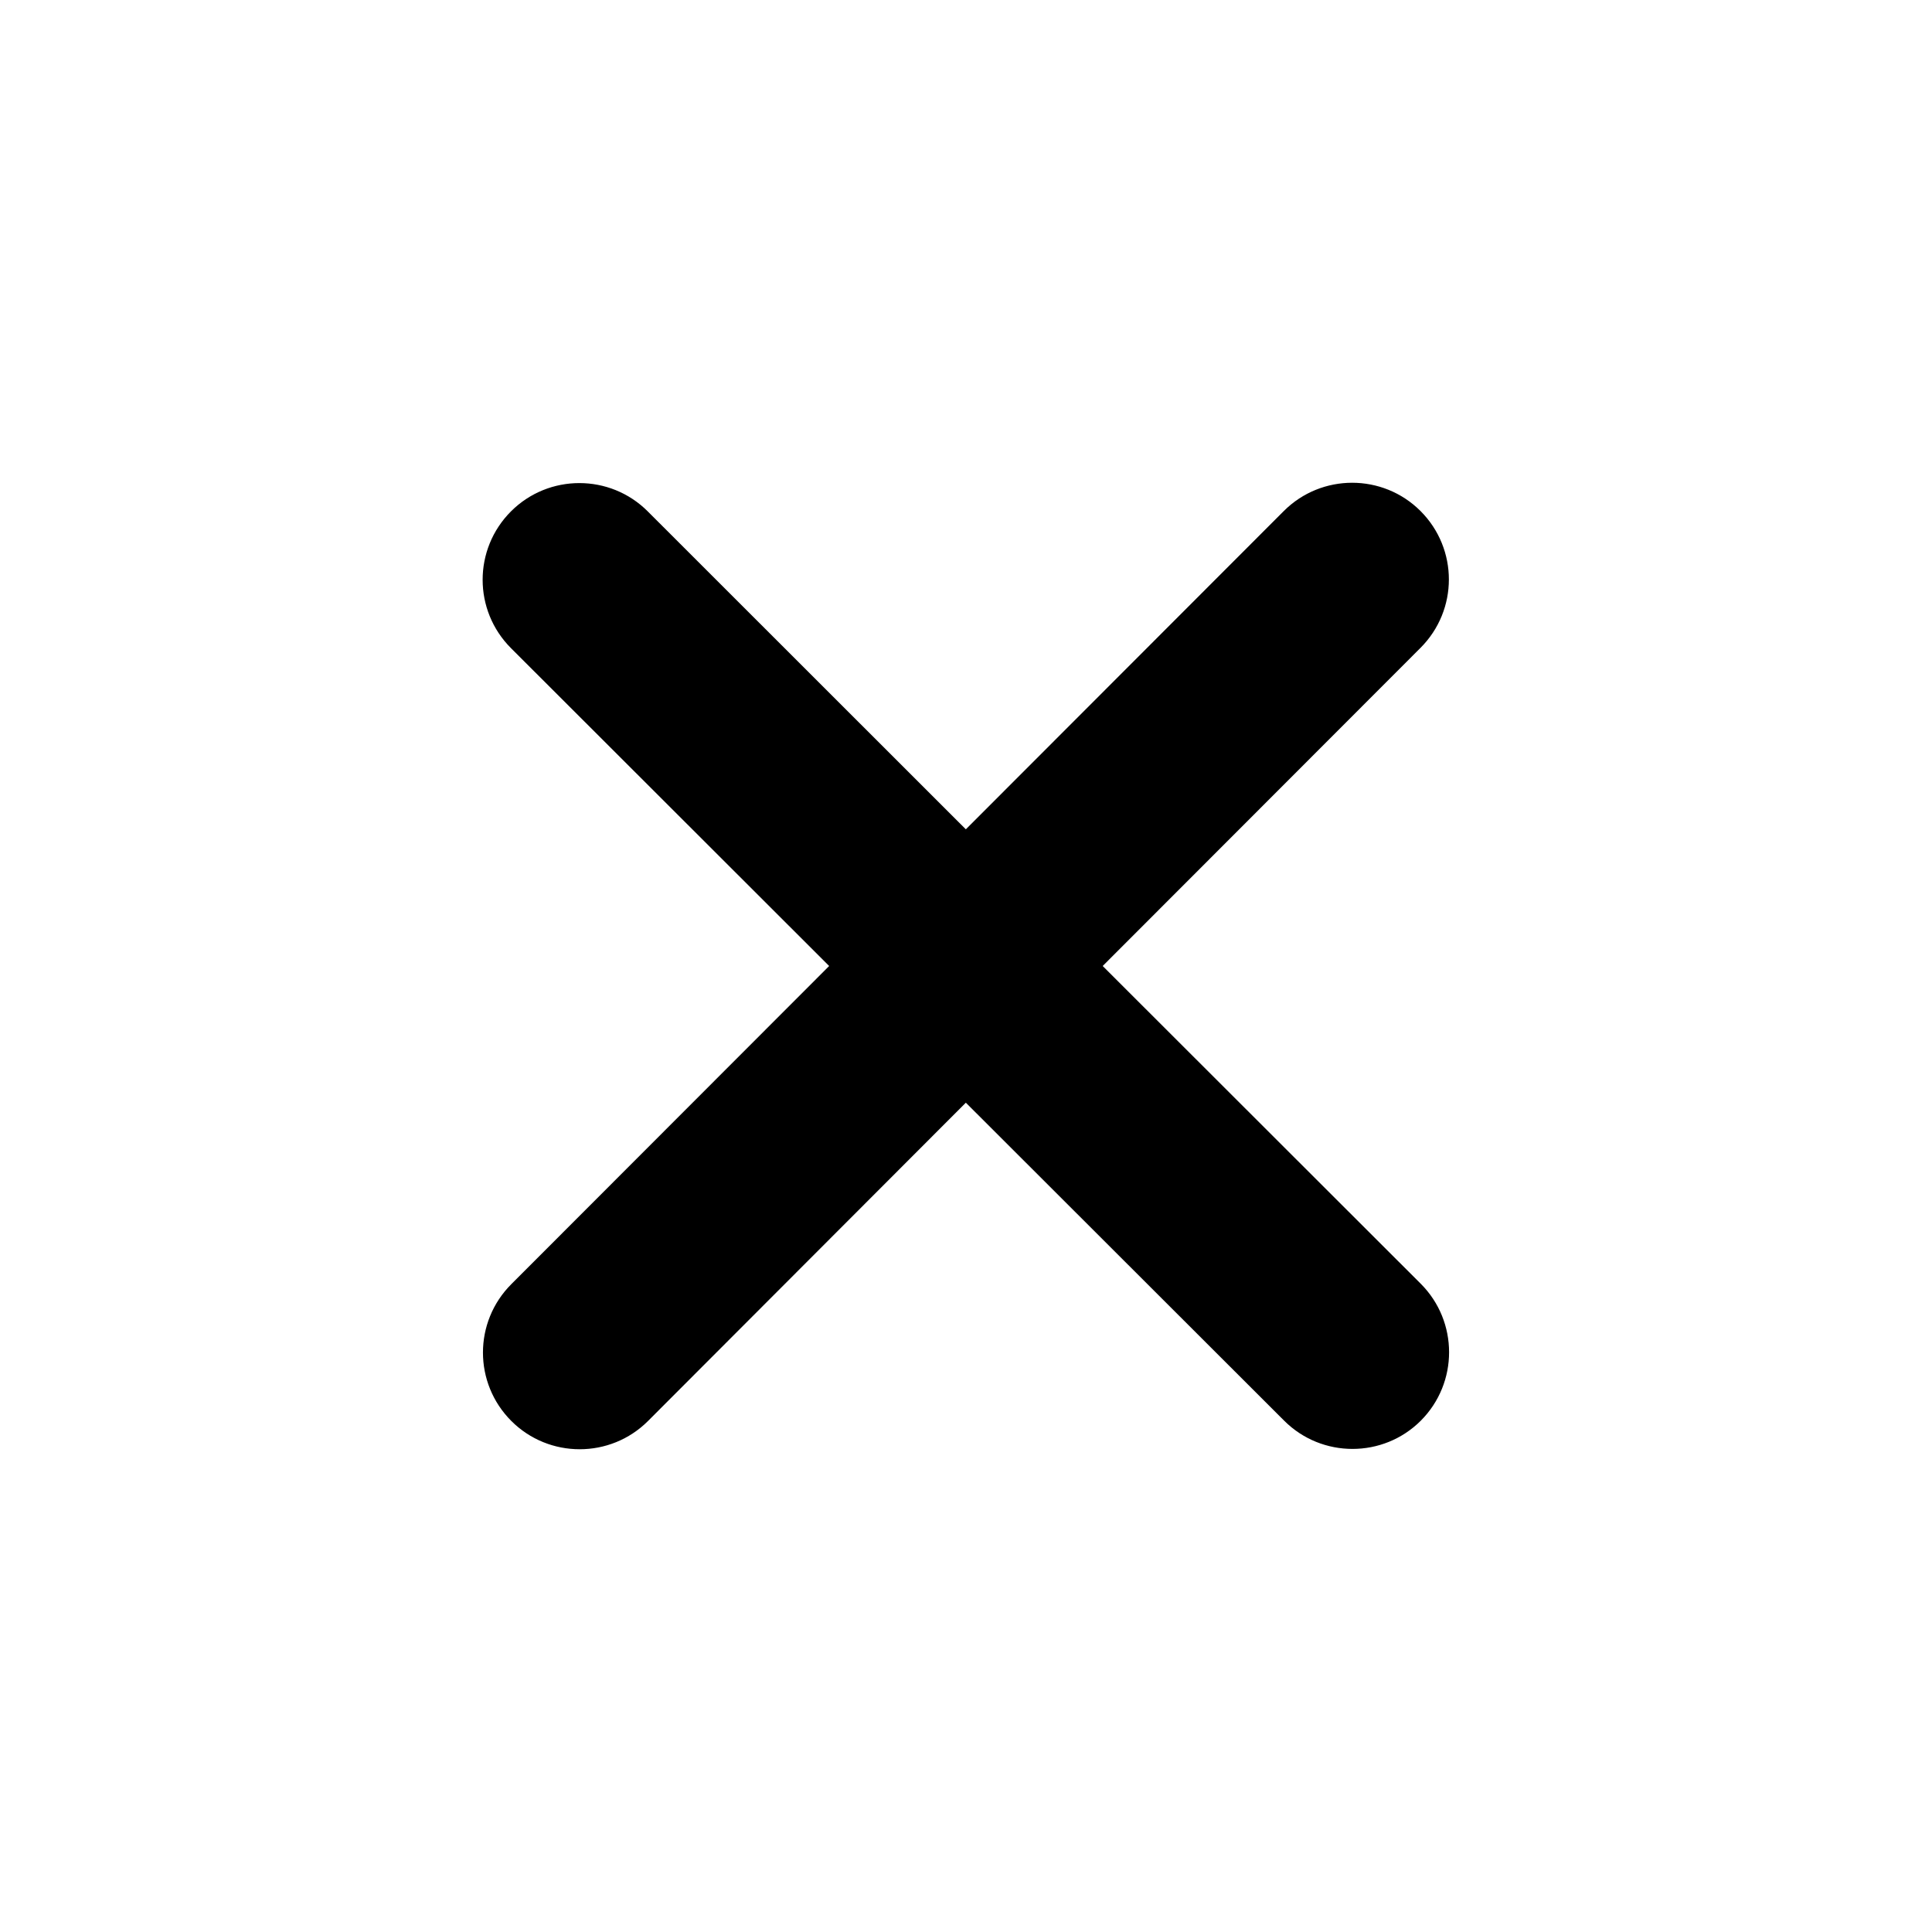 <svg width="12" height="12" viewBox="0 0 12 12" xmlns="http://www.w3.org/2000/svg">
    <path
        d="M8.823 4.024C9.058 3.789 9.058 3.409 8.823 3.174C8.589 2.94 8.208 2.94 7.974 3.174L5.999 5.151L4.023 3.176C3.789 2.942 3.408 2.942 3.174 3.176C2.939 3.411 2.939 3.791 3.174 4.026L5.15 6L3.176 7.976C2.941 8.211 2.941 8.591 3.176 8.826C3.41 9.06 3.791 9.06 4.025 8.826L5.999 6.849L7.976 8.824C8.21 9.058 8.591 9.058 8.825 8.824C9.059 8.589 9.059 8.209 8.825 7.974L6.849 6L8.823 4.024Z" />
</svg>